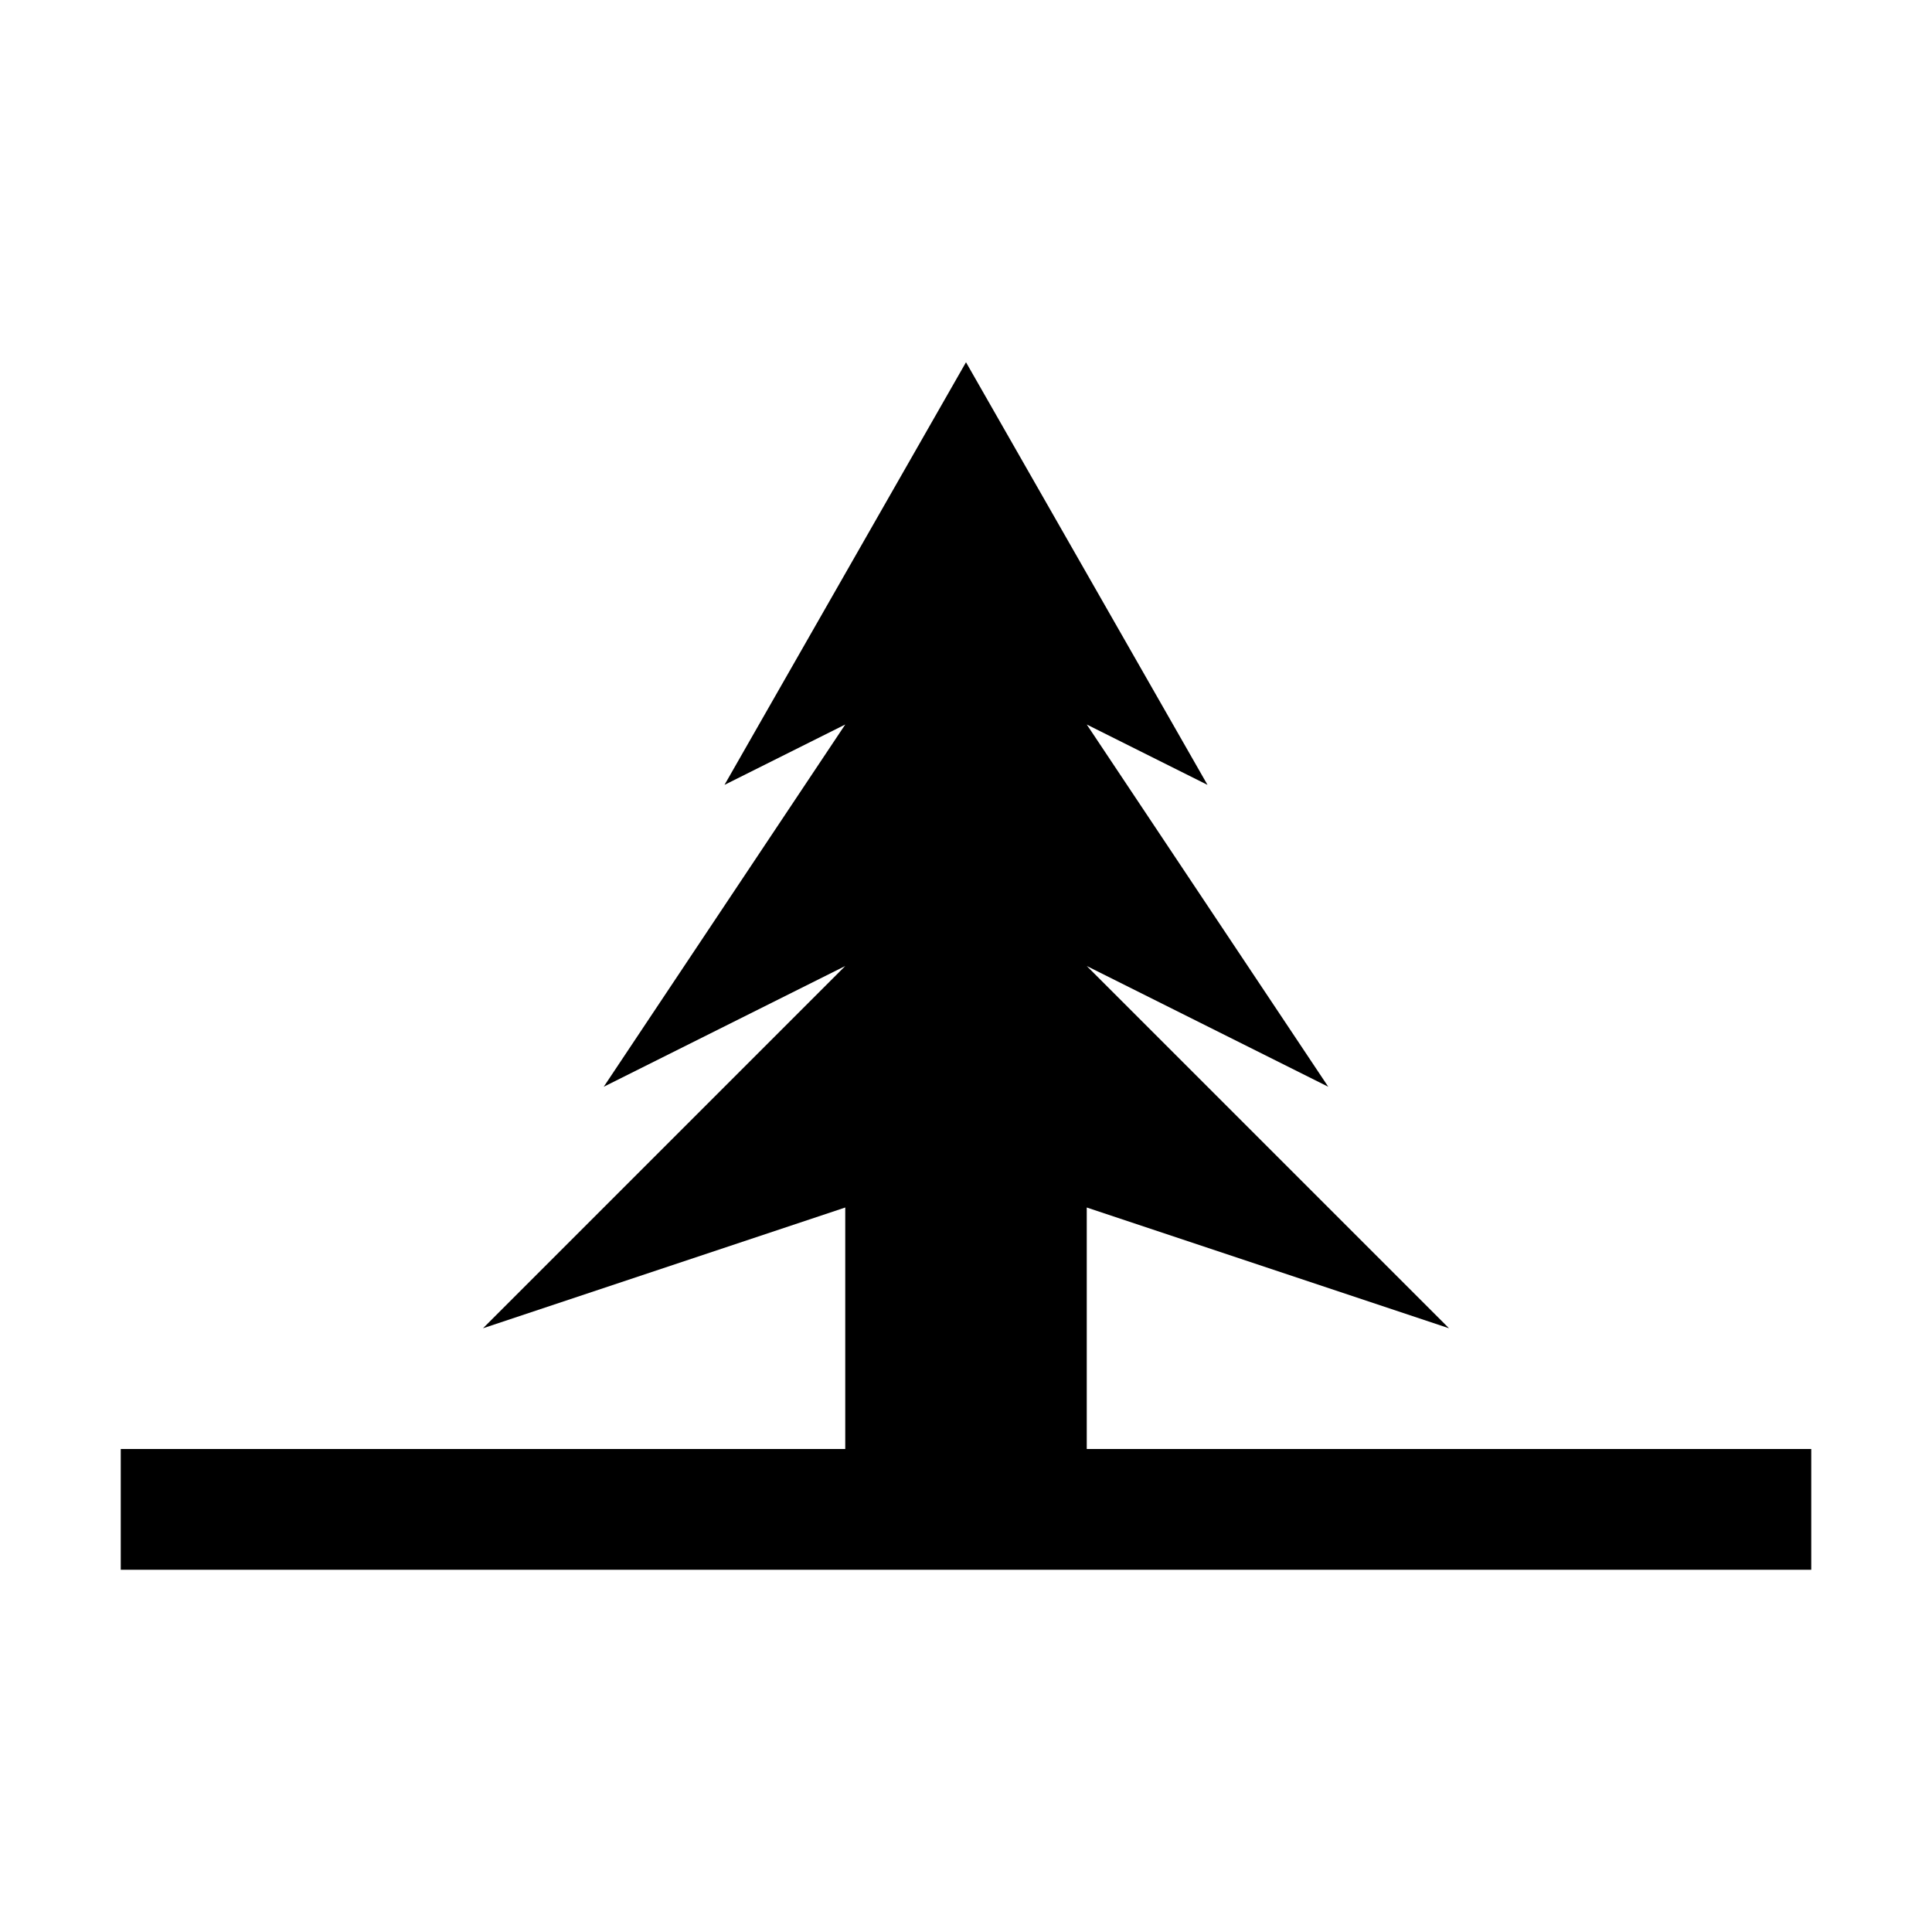 <?xml version="1.0" encoding="UTF-8" standalone="no"?>
<?xml-stylesheet type="text/css" href="css/default.css" ?>
<?xml-stylesheet type="text/css" title="Menu" href="css/menu.css" alternate="yes" ?>
<?xml-stylesheet type="text/css" title="MenuOver" href="css/menu_over.css" alternate="yes" ?>
<?xml-stylesheet type="text/css" title="MenuDisable" href="css/menu_disable.css" alternate="yes" ?>
<?xml-stylesheet type="text/css" title="MenuActivate" href="css/menu_activate.css" alternate="yes" ?>
<?xml-stylesheet type="text/css" title="Splash" href="css/splash.css" alternate="yes" ?>
<?xml-stylesheet type="text/css" title="Bar" href="css/bar.css" alternate="yes" ?>
<?xml-stylesheet type="text/css" title="BarOver" href="css/bar_over.css" alternate="yes" ?>
<svg height="80" width="80" xmlns:xlink="http://www.w3.org/1999/xlink">
  <g class="icon" id="tree">
	<use xlink:href="css/backgroundBox.svg#roundBox" x="0" y="0"/>
    <path
       class="content"
       d="M 45,50 L 60,55 L 45,40 L 55,45 L 45,30 L 50,32.5 L 40,15 L 30,32.5 L 35,30 L 25,45 L 35,40 L 20,55 L 35,50 L 35,60 L 5,60 L 5,65 L 75,65 L 75,60 L 45,60 L 45,50 z "/>
  </g>
</svg>
